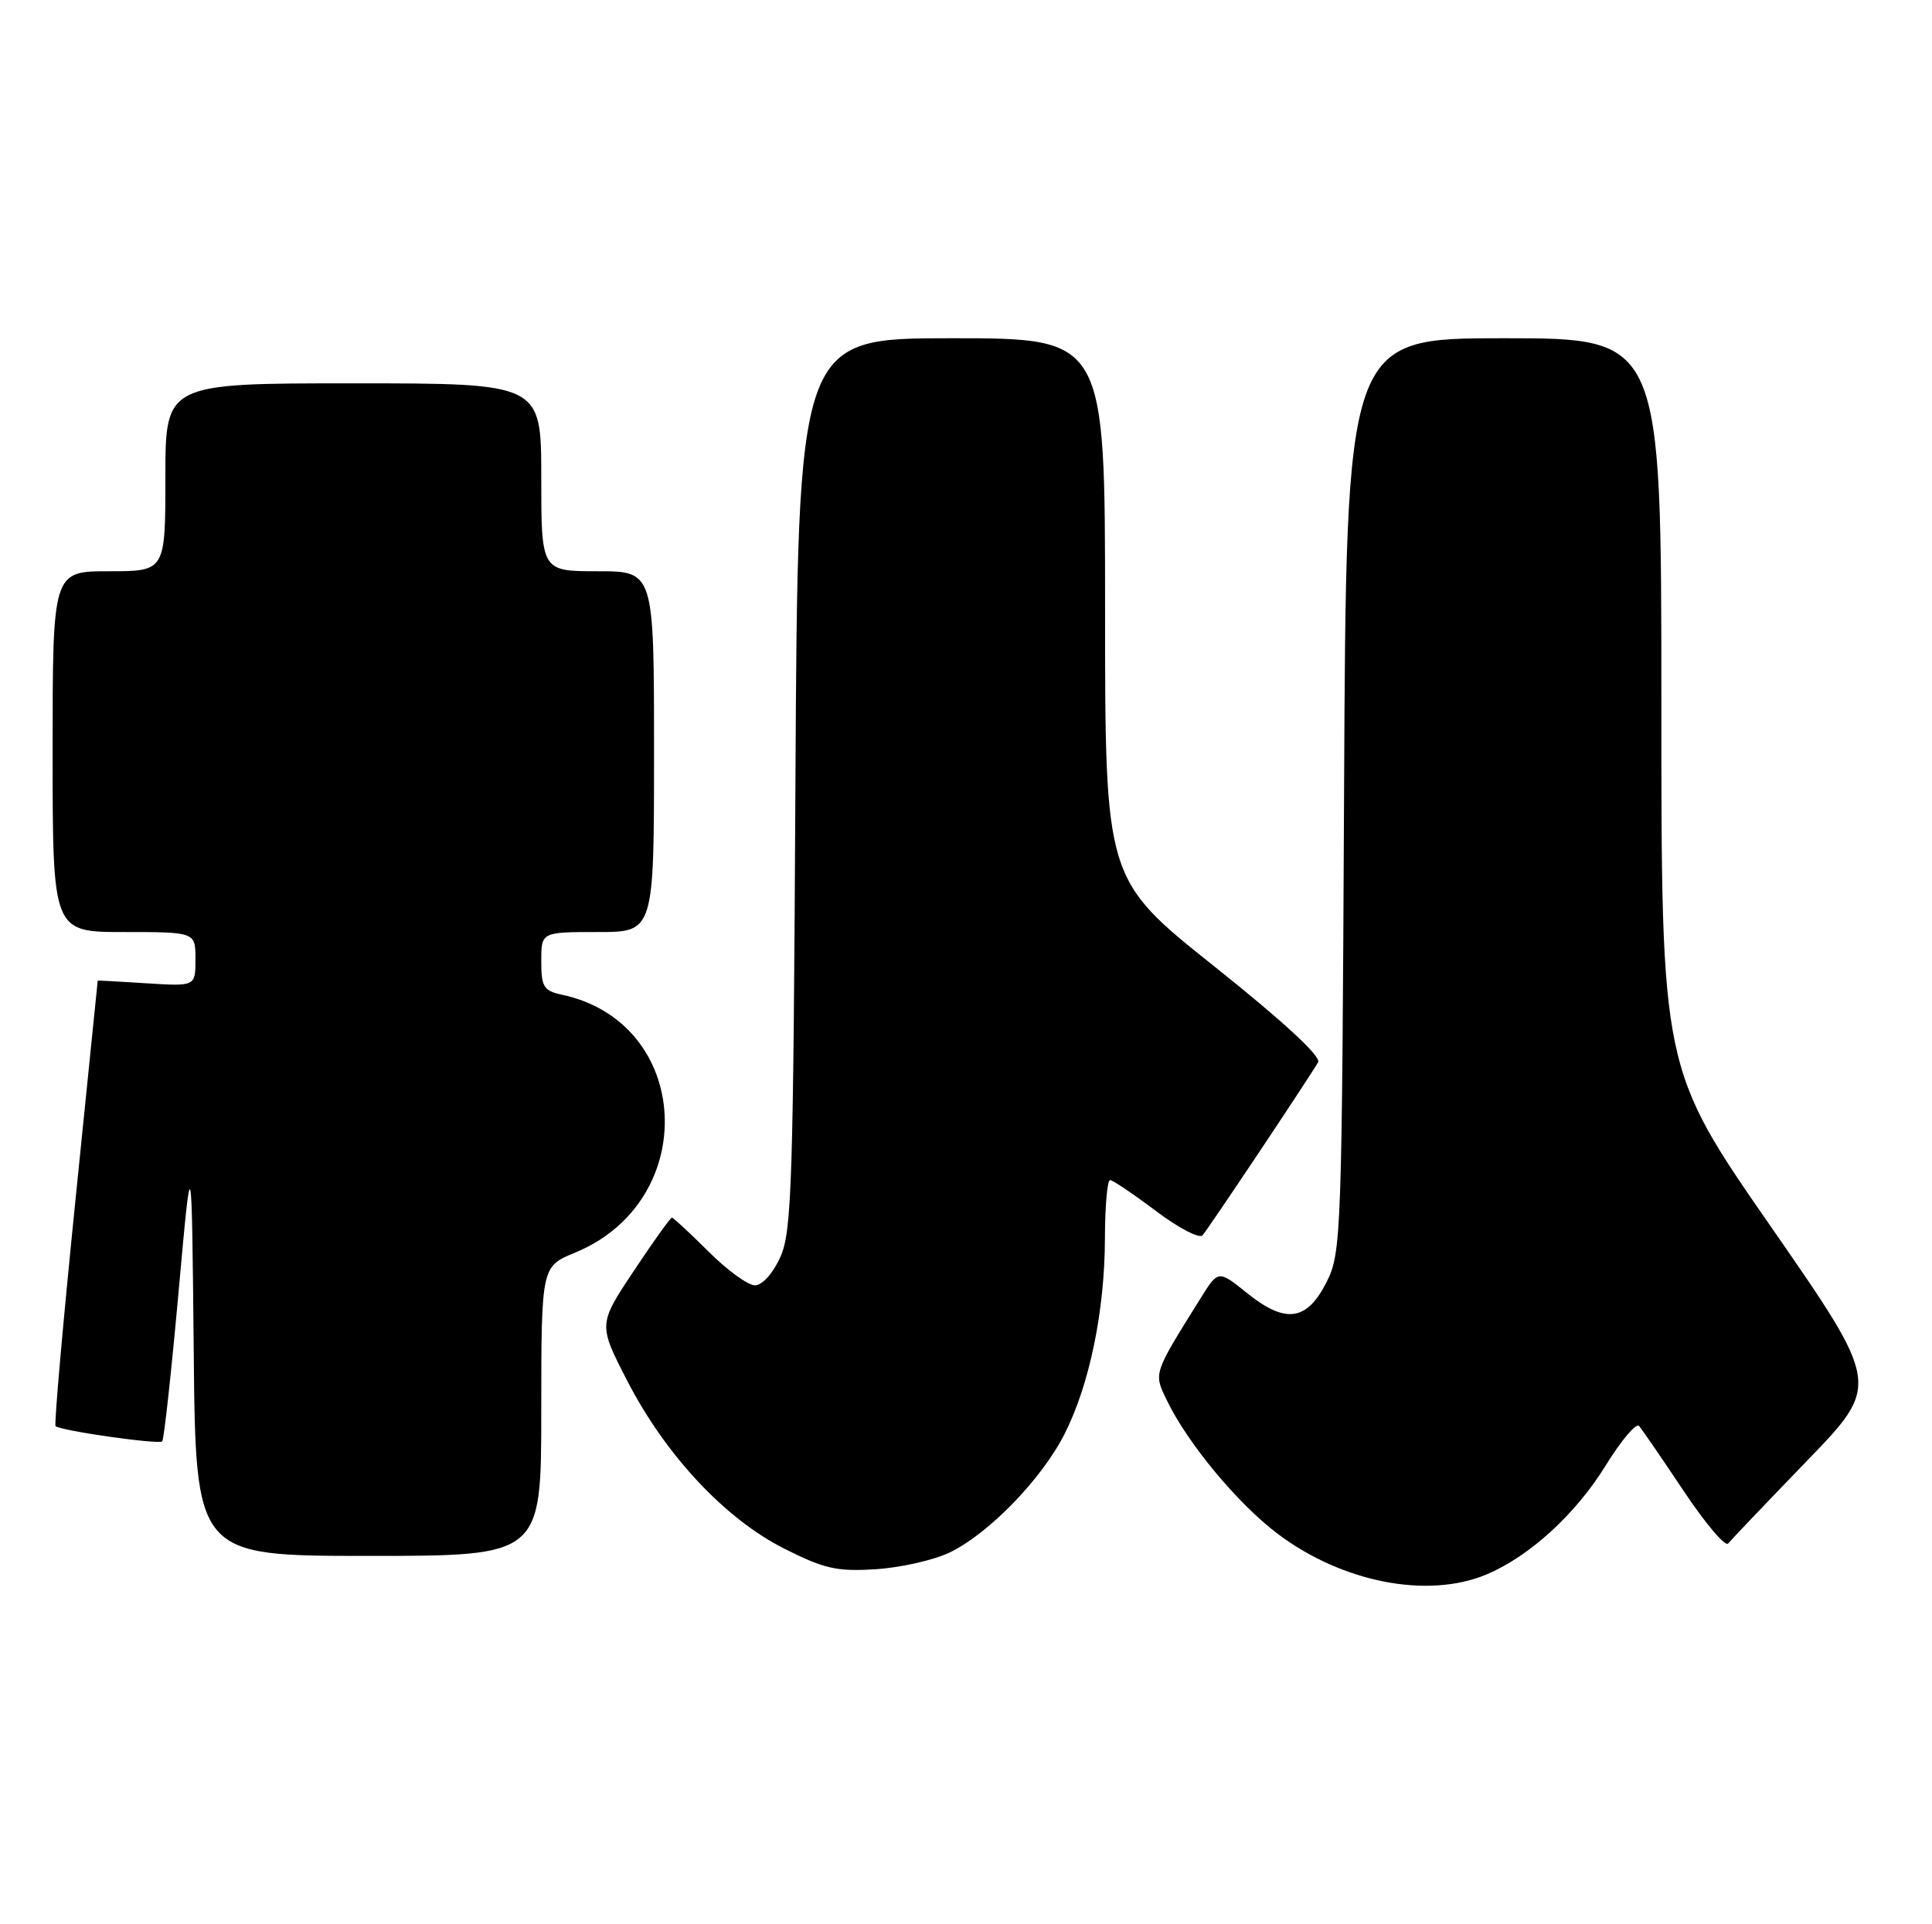 <?xml version="1.0" encoding="UTF-8" standalone="no"?>
<!DOCTYPE svg PUBLIC "-//W3C//DTD SVG 1.1//EN" "http://www.w3.org/Graphics/SVG/1.1/DTD/svg11.dtd" >
<svg xmlns="http://www.w3.org/2000/svg" xmlns:xlink="http://www.w3.org/1999/xlink" version="1.1" viewBox="0 0 257 256">
 <g >
 <path fill="currentColor"
d=" M 197.71 209.48 C 203.44 207.08 209.60 201.46 213.62 194.93 C 215.66 191.63 217.64 189.28 218.03 189.71 C 218.41 190.15 221.08 194.03 223.96 198.35 C 226.84 202.67 229.50 205.82 229.88 205.35 C 230.26 204.88 234.97 199.94 240.36 194.36 C 250.15 184.23 250.15 184.23 235.58 163.21 C 221.00 142.20 221.00 142.20 221.00 93.60 C 221.00 45.00 221.00 45.00 200.04 45.00 C 179.07 45.00 179.07 45.00 178.79 105.75 C 178.51 164.19 178.42 166.65 176.50 170.50 C 173.87 175.75 171.04 176.17 165.92 172.06 C 162.06 168.95 162.06 168.95 159.70 172.73 C 153.38 182.86 153.46 182.64 155.18 186.22 C 157.94 191.99 164.65 200.07 170.00 204.09 C 178.57 210.53 189.91 212.74 197.71 209.48 Z  M 126.32 206.55 C 131.54 204.03 138.58 196.77 141.62 190.76 C 144.93 184.23 146.96 174.38 146.98 164.75 C 146.99 160.49 147.30 157.00 147.66 157.00 C 148.02 157.00 150.76 158.85 153.75 161.10 C 156.74 163.36 159.54 164.82 159.96 164.35 C 160.70 163.54 173.87 143.81 175.34 141.32 C 175.78 140.57 170.68 135.87 161.52 128.56 C 147.00 116.99 147.00 116.99 147.00 81.00 C 147.00 45.00 147.00 45.00 126.56 45.00 C 106.13 45.00 106.13 45.00 105.81 104.25 C 105.53 157.44 105.33 163.88 103.80 167.25 C 102.82 169.42 101.40 171.00 100.42 171.00 C 99.49 171.00 96.71 168.97 94.24 166.50 C 91.76 164.03 89.57 162.00 89.38 162.00 C 89.18 162.00 86.89 165.19 84.30 169.10 C 79.58 176.20 79.58 176.20 83.44 183.71 C 88.54 193.60 96.44 202.06 104.32 206.03 C 109.64 208.72 111.33 209.10 116.50 208.77 C 119.80 208.56 124.22 207.56 126.32 206.55 Z  M 72.00 187.75 C 72.01 168.50 72.01 168.50 76.48 166.66 C 93.27 159.76 92.08 136.03 74.75 132.34 C 72.32 131.82 72.00 131.29 72.00 127.88 C 72.00 124.00 72.00 124.00 79.50 124.00 C 87.00 124.00 87.00 124.00 87.00 100.00 C 87.00 76.00 87.00 76.00 79.50 76.00 C 72.00 76.00 72.00 76.00 72.00 63.50 C 72.00 51.00 72.00 51.00 47.00 51.00 C 22.00 51.00 22.00 51.00 22.00 63.50 C 22.00 76.00 22.00 76.00 14.50 76.00 C 7.00 76.00 7.00 76.00 7.00 100.00 C 7.00 124.00 7.00 124.00 16.50 124.00 C 26.00 124.00 26.00 124.00 26.00 127.62 C 26.00 131.23 26.00 131.23 19.50 130.82 C 15.92 130.59 13.00 130.43 13.00 130.45 C 13.00 130.48 11.65 143.74 10.01 159.93 C 8.37 176.12 7.19 189.52 7.39 189.73 C 8.00 190.34 21.12 192.21 21.58 191.76 C 21.81 191.52 22.79 182.60 23.75 171.92 C 25.50 152.50 25.50 152.50 25.77 179.75 C 26.03 207.00 26.03 207.00 49.02 207.00 C 72.00 207.00 72.00 207.00 72.00 187.75 Z "/>
</g>
</svg>